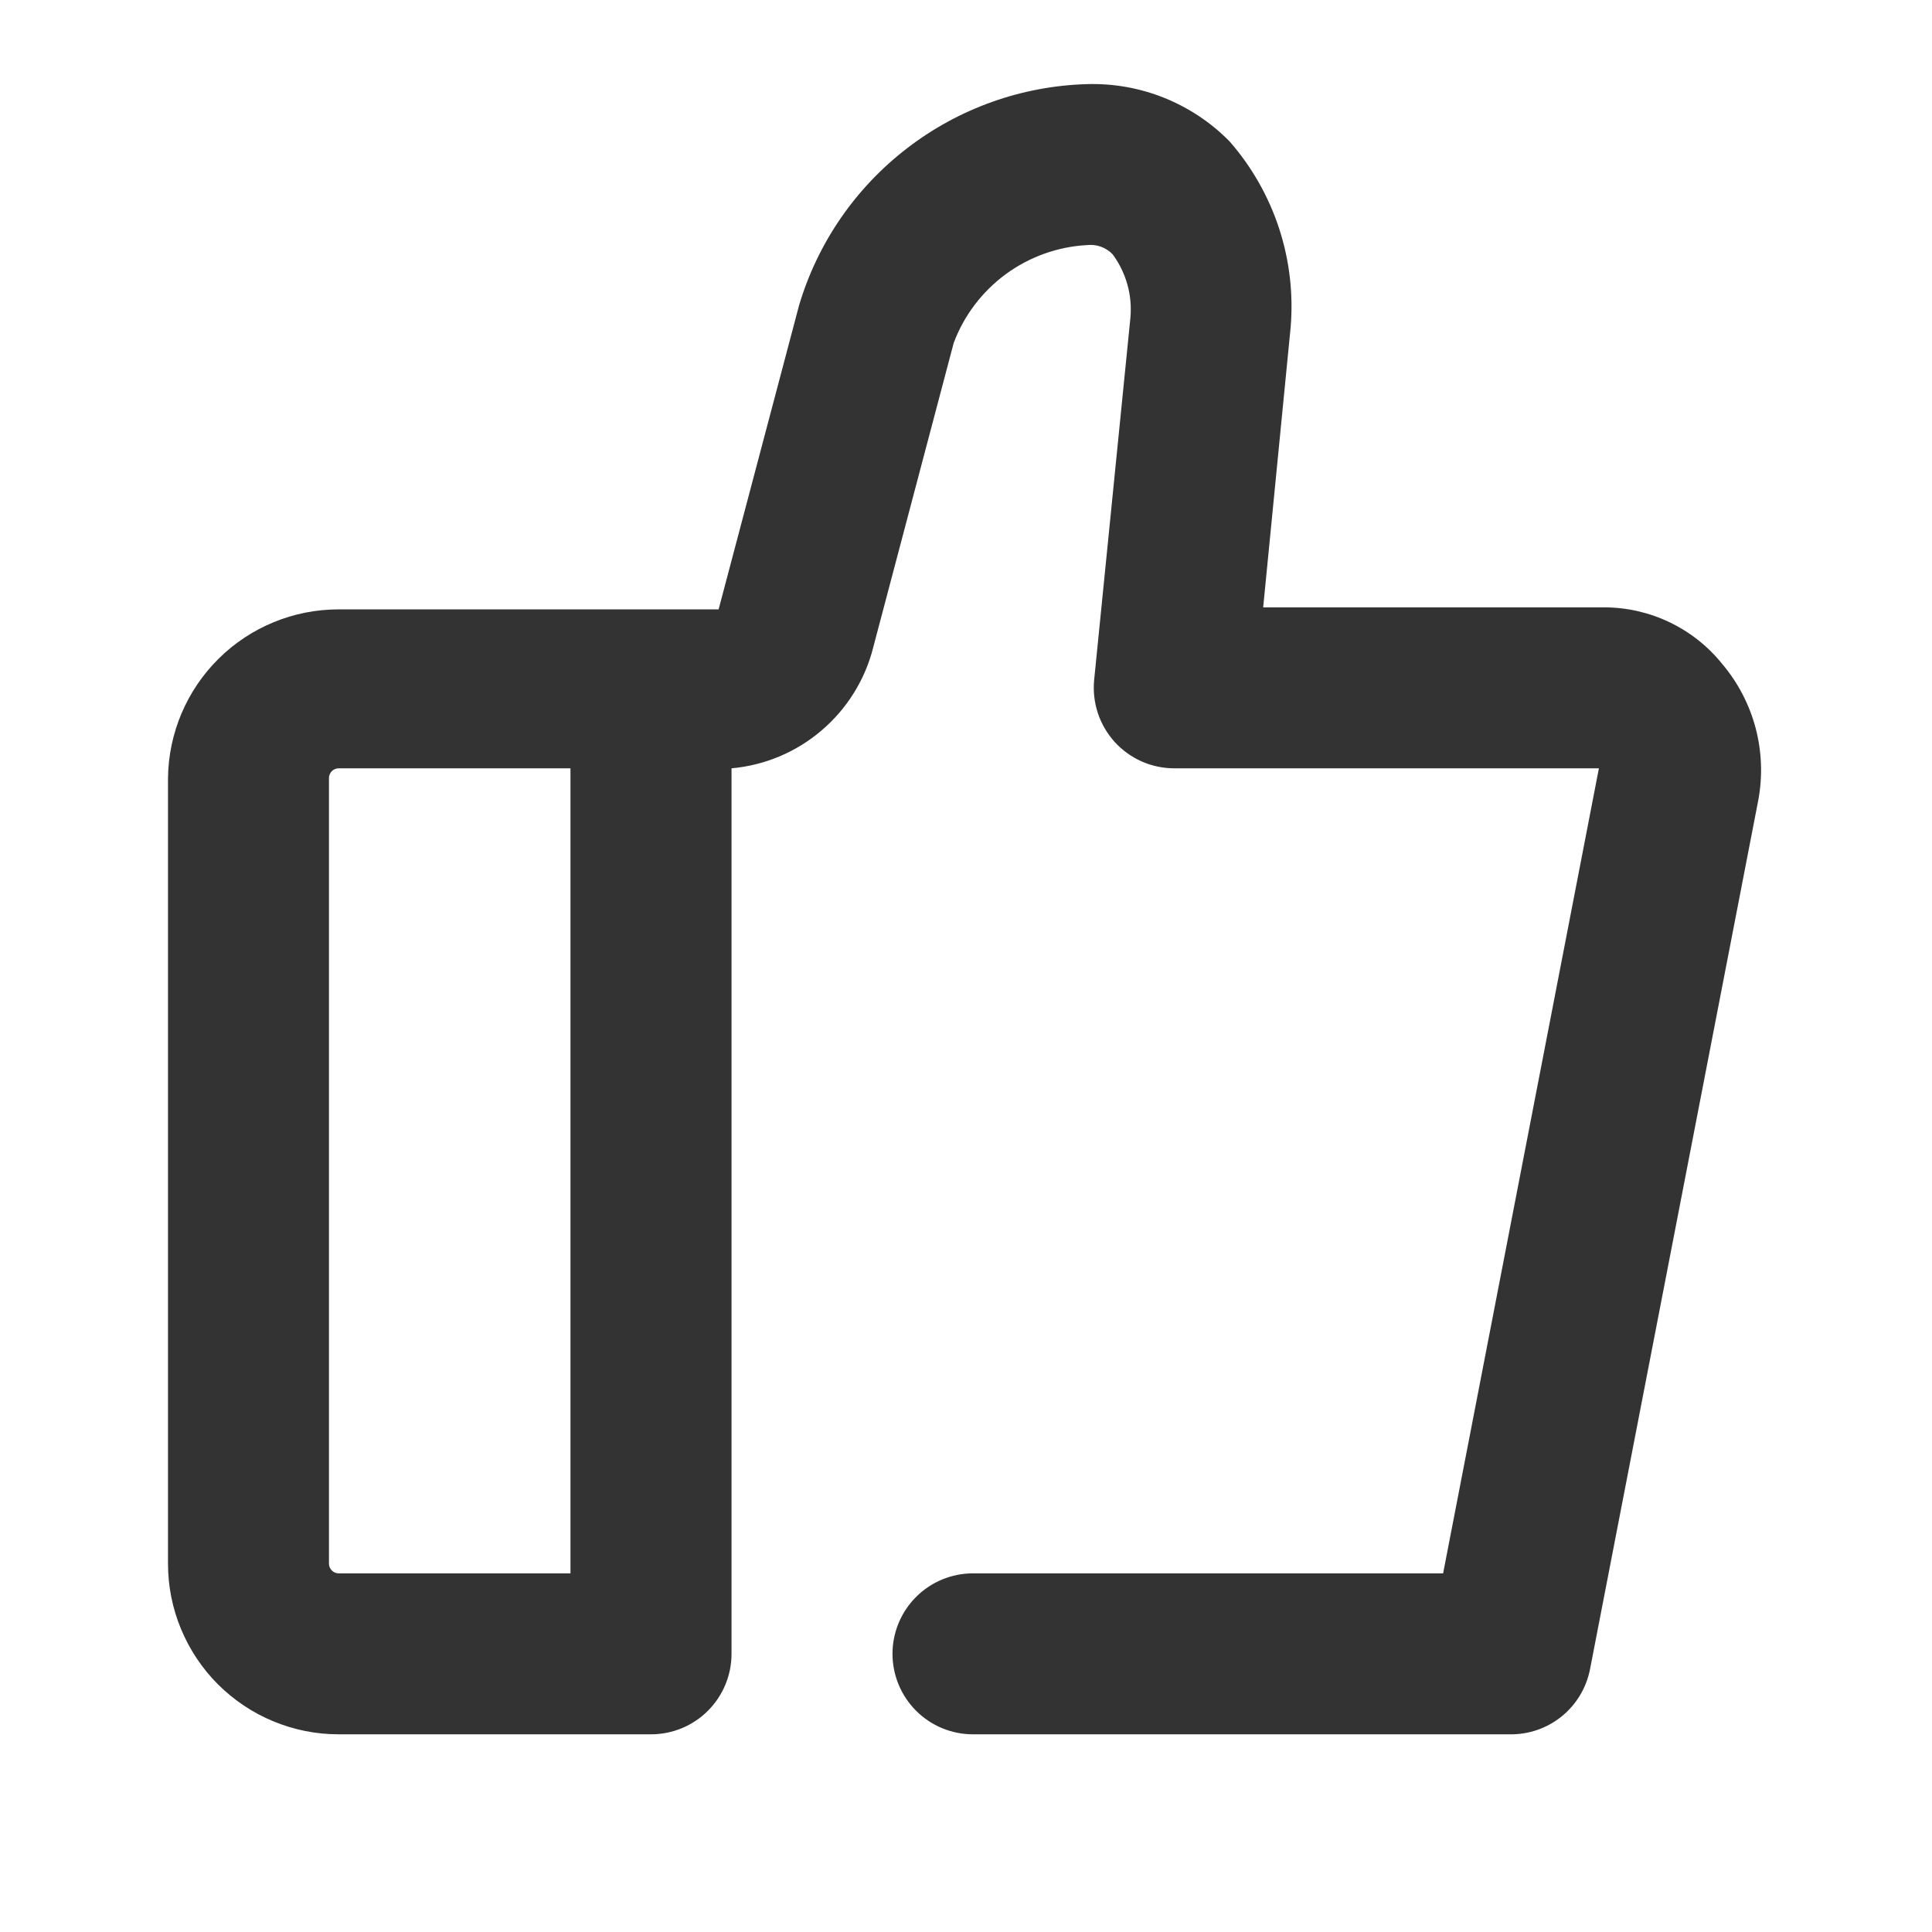 <svg width="22" height="22" viewBox="0 0 22 22" fill="none" xmlns="http://www.w3.org/2000/svg">
<path d="M19.609 7.558C19.448 7.358 19.244 7.197 19.012 7.086C18.781 6.975 18.528 6.917 18.271 6.916H14.384L14.696 3.735C14.729 3.353 14.685 2.968 14.566 2.603C14.447 2.239 14.256 1.902 14.004 1.613C13.793 1.397 13.539 1.228 13.259 1.115C12.979 1.002 12.679 0.949 12.377 0.958C11.636 0.979 10.92 1.234 10.332 1.686C9.743 2.138 9.312 2.763 9.1 3.474L8.183 6.939H3.856C3.345 6.939 2.854 7.14 2.49 7.5C2.127 7.859 1.919 8.348 1.913 8.859V17.806C1.913 18.061 1.963 18.314 2.061 18.549C2.159 18.785 2.302 19 2.482 19.18C2.663 19.36 2.877 19.504 3.113 19.601C3.349 19.699 3.601 19.749 3.856 19.749H7.413C7.656 19.749 7.889 19.653 8.061 19.481C8.233 19.309 8.33 19.076 8.33 18.832V8.749C8.708 8.715 9.066 8.565 9.355 8.318C9.644 8.072 9.85 7.742 9.943 7.374L10.86 3.905C10.977 3.592 11.184 3.32 11.453 3.122C11.722 2.925 12.043 2.809 12.377 2.791C12.431 2.785 12.485 2.791 12.536 2.809C12.587 2.828 12.633 2.857 12.67 2.896C12.824 3.105 12.896 3.362 12.872 3.62L12.459 7.745C12.447 7.873 12.462 8.001 12.502 8.122C12.542 8.243 12.608 8.354 12.693 8.449C12.779 8.543 12.884 8.619 13.001 8.671C13.117 8.722 13.244 8.749 13.371 8.749H18.207L16.433 17.916H11.08C10.837 17.916 10.604 18.012 10.432 18.184C10.26 18.356 10.163 18.589 10.163 18.832C10.163 19.076 10.26 19.309 10.432 19.481C10.604 19.653 10.837 19.749 11.08 19.749H17.189C17.405 19.753 17.615 19.681 17.783 19.545C17.951 19.409 18.065 19.218 18.106 19.007L20.022 9.111C20.073 8.838 20.062 8.557 19.991 8.288C19.919 8.019 19.789 7.77 19.609 7.558ZM3.746 17.806V8.859C3.746 8.83 3.758 8.802 3.779 8.781C3.799 8.761 3.827 8.749 3.856 8.749H6.496V17.916H3.856C3.827 17.916 3.799 17.904 3.779 17.884C3.758 17.863 3.746 17.835 3.746 17.806Z" fill="#333333"/>
</svg>
